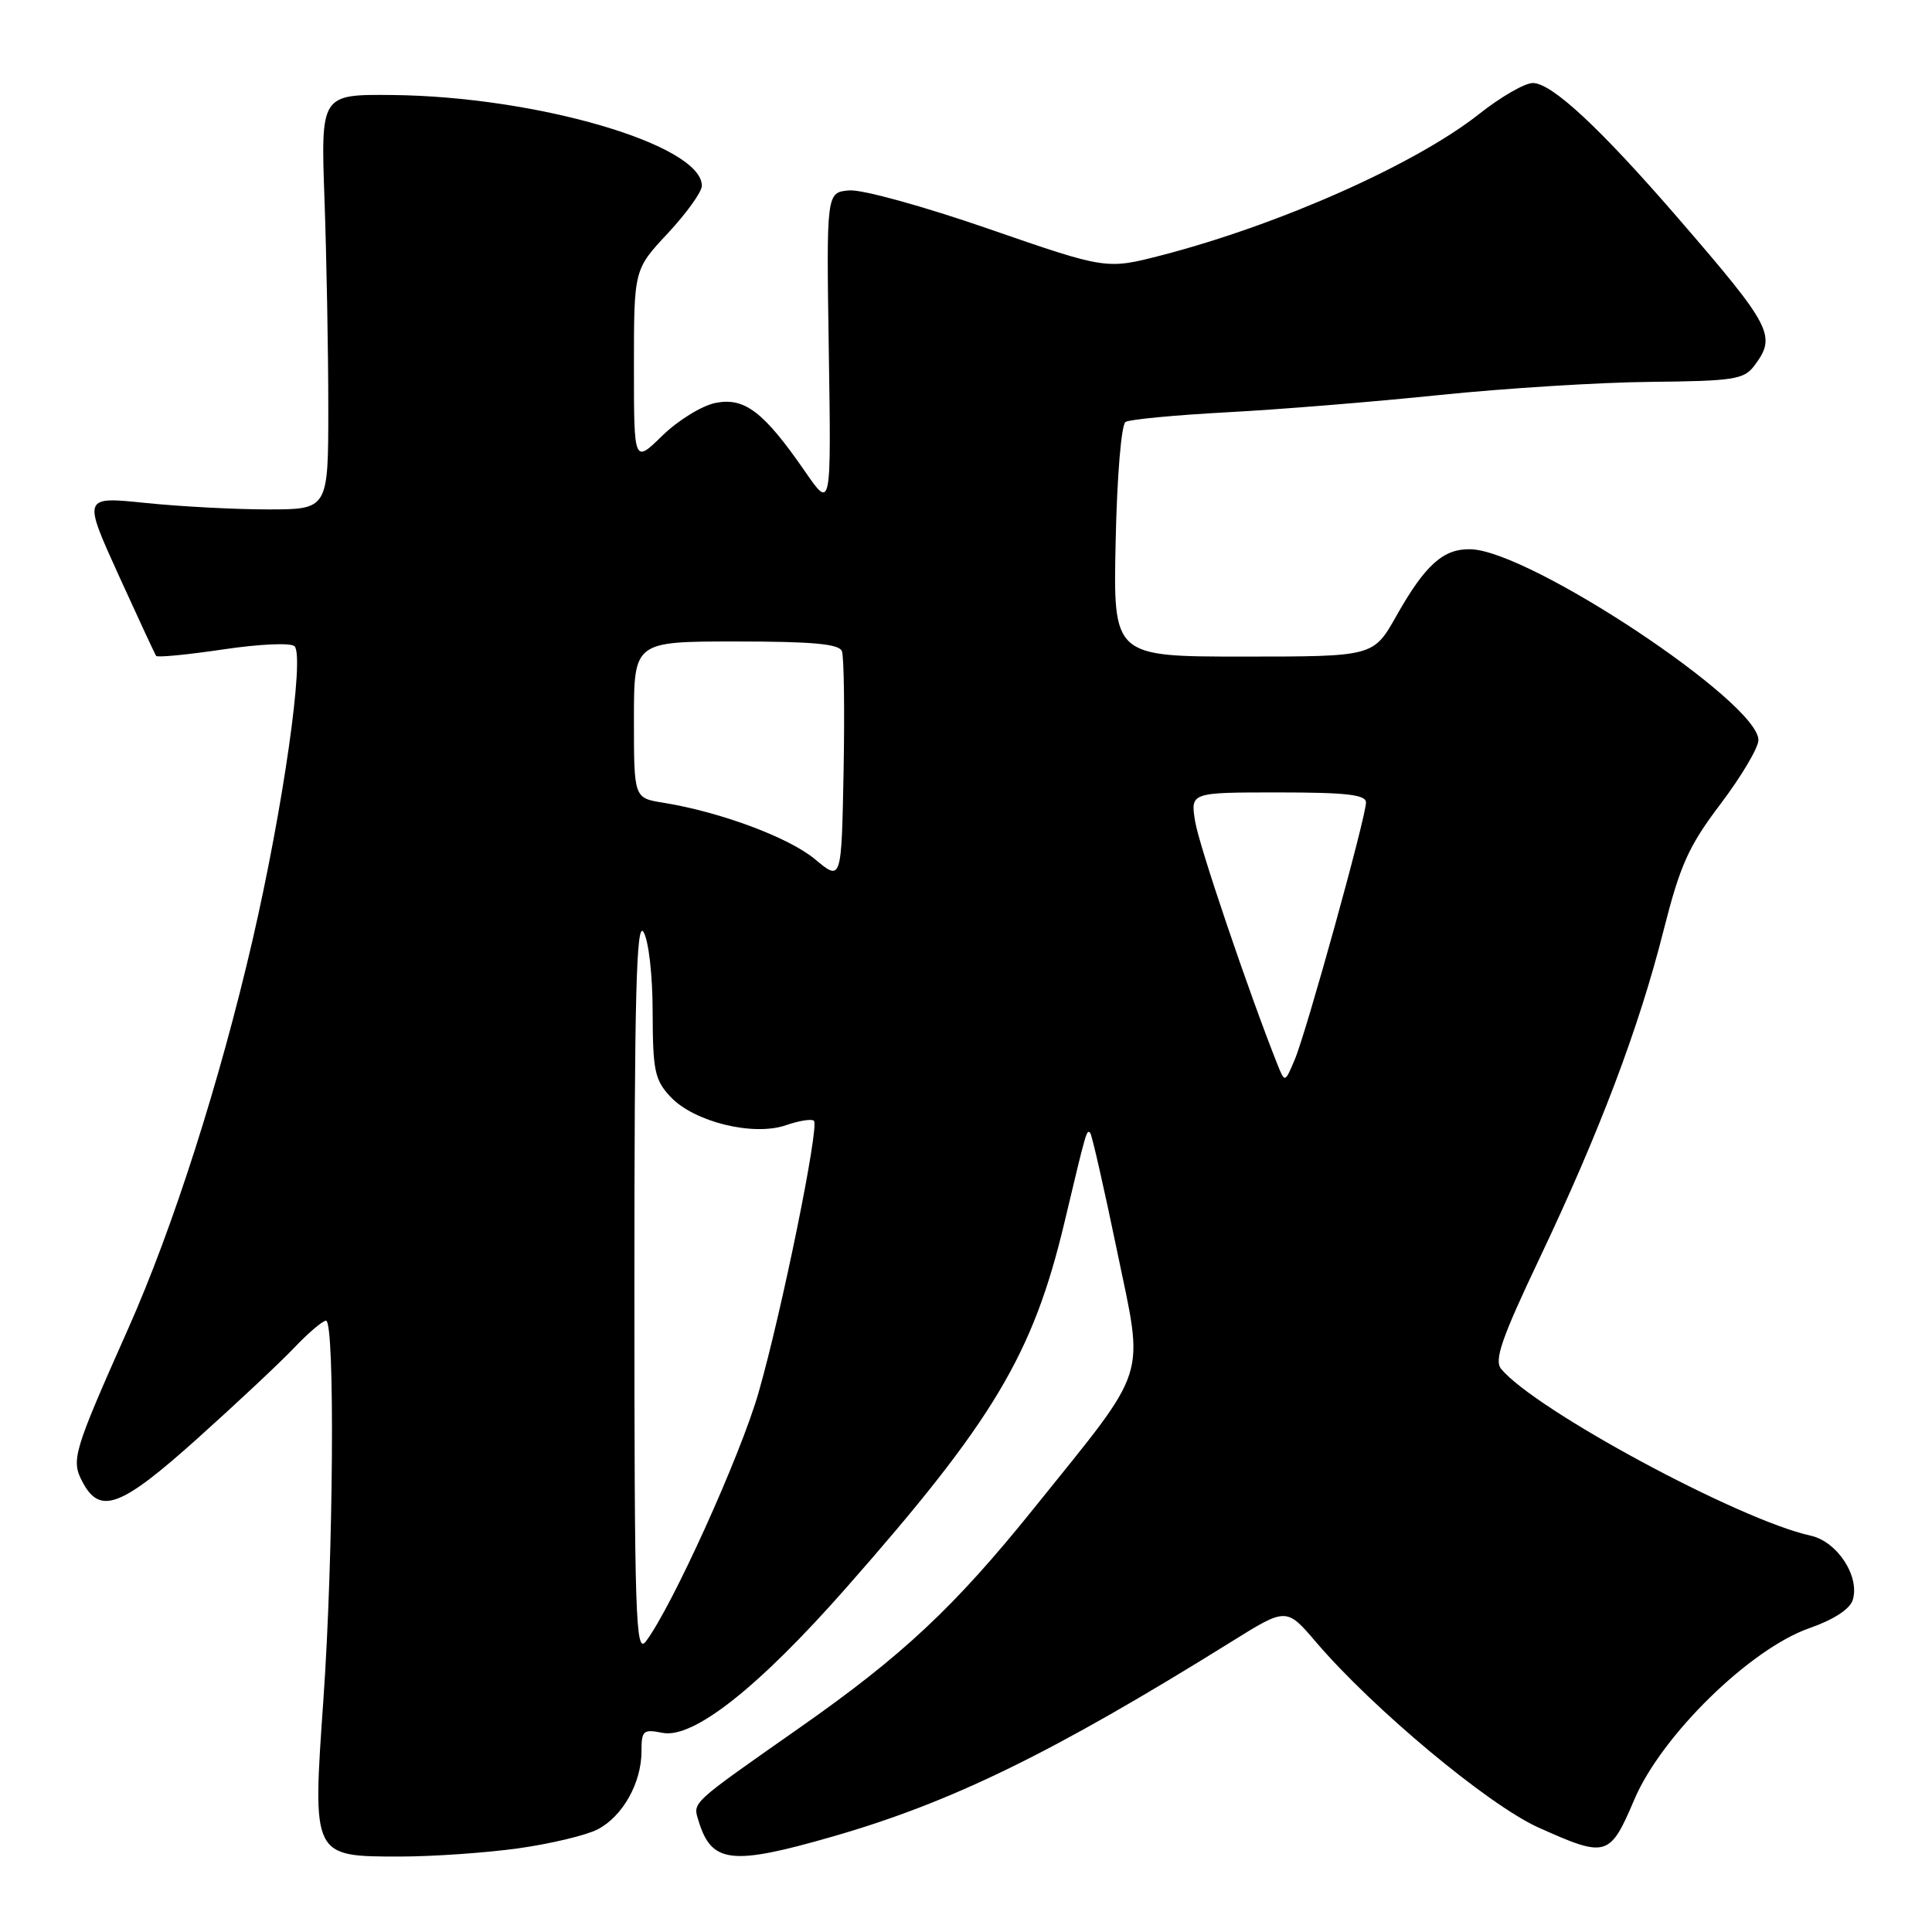 <?xml version="1.0" encoding="UTF-8" standalone="no"?>
<!DOCTYPE svg PUBLIC "-//W3C//DTD SVG 1.1//EN" "http://www.w3.org/Graphics/SVG/1.1/DTD/svg11.dtd" >
<svg xmlns="http://www.w3.org/2000/svg" xmlns:xlink="http://www.w3.org/1999/xlink" version="1.1" viewBox="0 0 256 256">
 <g >
 <path fill="currentColor"
d=" M 68.64 244.92 C 72.92 244.32 77.67 243.19 79.19 242.40 C 82.50 240.69 85.00 236.25 85.00 232.07 C 85.00 229.30 85.23 229.10 87.78 229.61 C 91.86 230.42 100.47 223.63 112.11 210.41 C 131.64 188.24 136.88 179.46 141.04 162.00 C 143.98 149.64 143.98 149.64 144.46 150.12 C 144.68 150.35 146.28 157.37 148.01 165.72 C 151.61 183.13 152.40 180.70 137.03 199.82 C 126.51 212.90 119.62 219.36 106.00 228.90 C 91.29 239.22 91.79 238.75 92.58 241.33 C 94.29 246.90 96.93 247.21 110.30 243.36 C 126.10 238.82 139.44 232.30 163.16 217.54 C 170.46 212.99 170.46 212.99 174.40 217.61 C 181.96 226.45 197.22 239.17 203.84 242.15 C 212.88 246.21 213.31 246.08 216.56 238.44 C 220.17 229.95 231.92 218.46 239.78 215.73 C 242.92 214.64 245.11 213.22 245.49 212.03 C 246.48 208.90 243.46 204.26 239.91 203.48 C 230.46 201.41 203.43 186.84 198.91 181.39 C 197.96 180.24 198.97 177.32 204.00 166.73 C 211.98 149.92 217.16 136.23 220.43 123.29 C 222.64 114.58 223.74 112.13 228.01 106.49 C 230.75 102.86 233.00 99.07 233.00 98.06 C 233.00 93.07 202.75 73.00 194.89 72.78 C 191.26 72.67 188.85 74.83 185.01 81.64 C 181.98 87.00 181.98 87.00 164.74 87.00 C 147.50 87.00 147.50 87.00 147.83 71.76 C 148.01 63.13 148.58 56.26 149.14 55.91 C 149.69 55.57 155.74 55.00 162.58 54.63 C 169.42 54.27 182.10 53.24 190.76 52.34 C 199.42 51.45 212.00 50.66 218.71 50.60 C 229.66 50.49 231.08 50.28 232.43 48.49 C 235.44 44.51 234.85 43.37 222.36 28.91 C 212.04 16.98 205.62 11.00 203.11 11.00 C 202.05 11.00 198.85 12.84 196.00 15.10 C 187.58 21.75 169.64 29.74 153.98 33.81 C 146.60 35.72 146.60 35.72 131.05 30.34 C 122.33 27.32 114.18 25.07 112.50 25.23 C 109.50 25.50 109.50 25.50 109.82 46.50 C 110.14 67.50 110.14 67.50 106.69 62.50 C 101.21 54.57 98.67 52.62 94.81 53.39 C 93.01 53.75 89.84 55.70 87.77 57.72 C 84.00 61.41 84.00 61.41 84.00 48.56 C 84.00 35.71 84.00 35.71 88.50 30.90 C 90.97 28.25 93.00 25.42 93.00 24.62 C 93.00 19.19 71.17 12.79 52.00 12.59 C 42.50 12.50 42.50 12.50 43.00 26.50 C 43.27 34.20 43.50 46.58 43.50 54.00 C 43.50 67.50 43.50 67.50 35.50 67.50 C 31.10 67.50 23.79 67.11 19.25 66.64 C 10.99 65.79 10.99 65.79 15.69 76.15 C 18.28 81.84 20.53 86.69 20.69 86.91 C 20.86 87.14 24.86 86.75 29.58 86.05 C 34.42 85.33 38.54 85.15 39.03 85.63 C 40.37 86.99 37.52 107.00 33.47 124.54 C 29.14 143.27 22.93 162.70 17.01 176.00 C 9.67 192.51 9.38 193.47 10.96 196.42 C 13.27 200.75 16.03 199.70 26.15 190.62 C 31.29 186.01 37.05 180.61 38.95 178.62 C 40.84 176.63 42.75 175.00 43.20 175.00 C 44.40 175.00 44.19 206.19 42.85 225.24 C 41.39 246.12 41.33 246.00 53.08 246.00 C 57.36 246.00 64.36 245.51 68.64 244.92 Z  M 84.06 170.50 C 84.06 131.85 84.32 121.92 85.27 123.50 C 85.95 124.64 86.48 129.21 86.48 134.17 C 86.50 141.89 86.76 143.11 88.85 145.34 C 91.97 148.67 99.85 150.60 104.16 149.09 C 105.90 148.49 107.56 148.23 107.85 148.51 C 108.59 149.25 103.59 173.80 100.52 184.50 C 98.13 192.86 89.04 212.92 85.58 217.50 C 84.22 219.29 84.06 214.46 84.06 170.50 Z  M 169.25 141.00 C 165.39 131.27 158.86 112.00 158.36 108.83 C 157.74 105.00 157.74 105.00 169.37 105.00 C 178.40 105.00 181.00 105.30 181.00 106.33 C 181.00 108.27 173.09 136.81 171.55 140.43 C 170.25 143.50 170.25 143.50 169.25 141.00 Z  M 108.00 113.86 C 104.55 110.97 95.40 107.57 87.86 106.36 C 84.00 105.74 84.00 105.74 84.00 95.37 C 84.00 85.00 84.00 85.00 97.53 85.00 C 107.68 85.00 111.19 85.32 111.56 86.29 C 111.83 87.01 111.93 94.16 111.78 102.19 C 111.50 116.78 111.50 116.78 108.00 113.86 Z "/>
</g>
</svg>